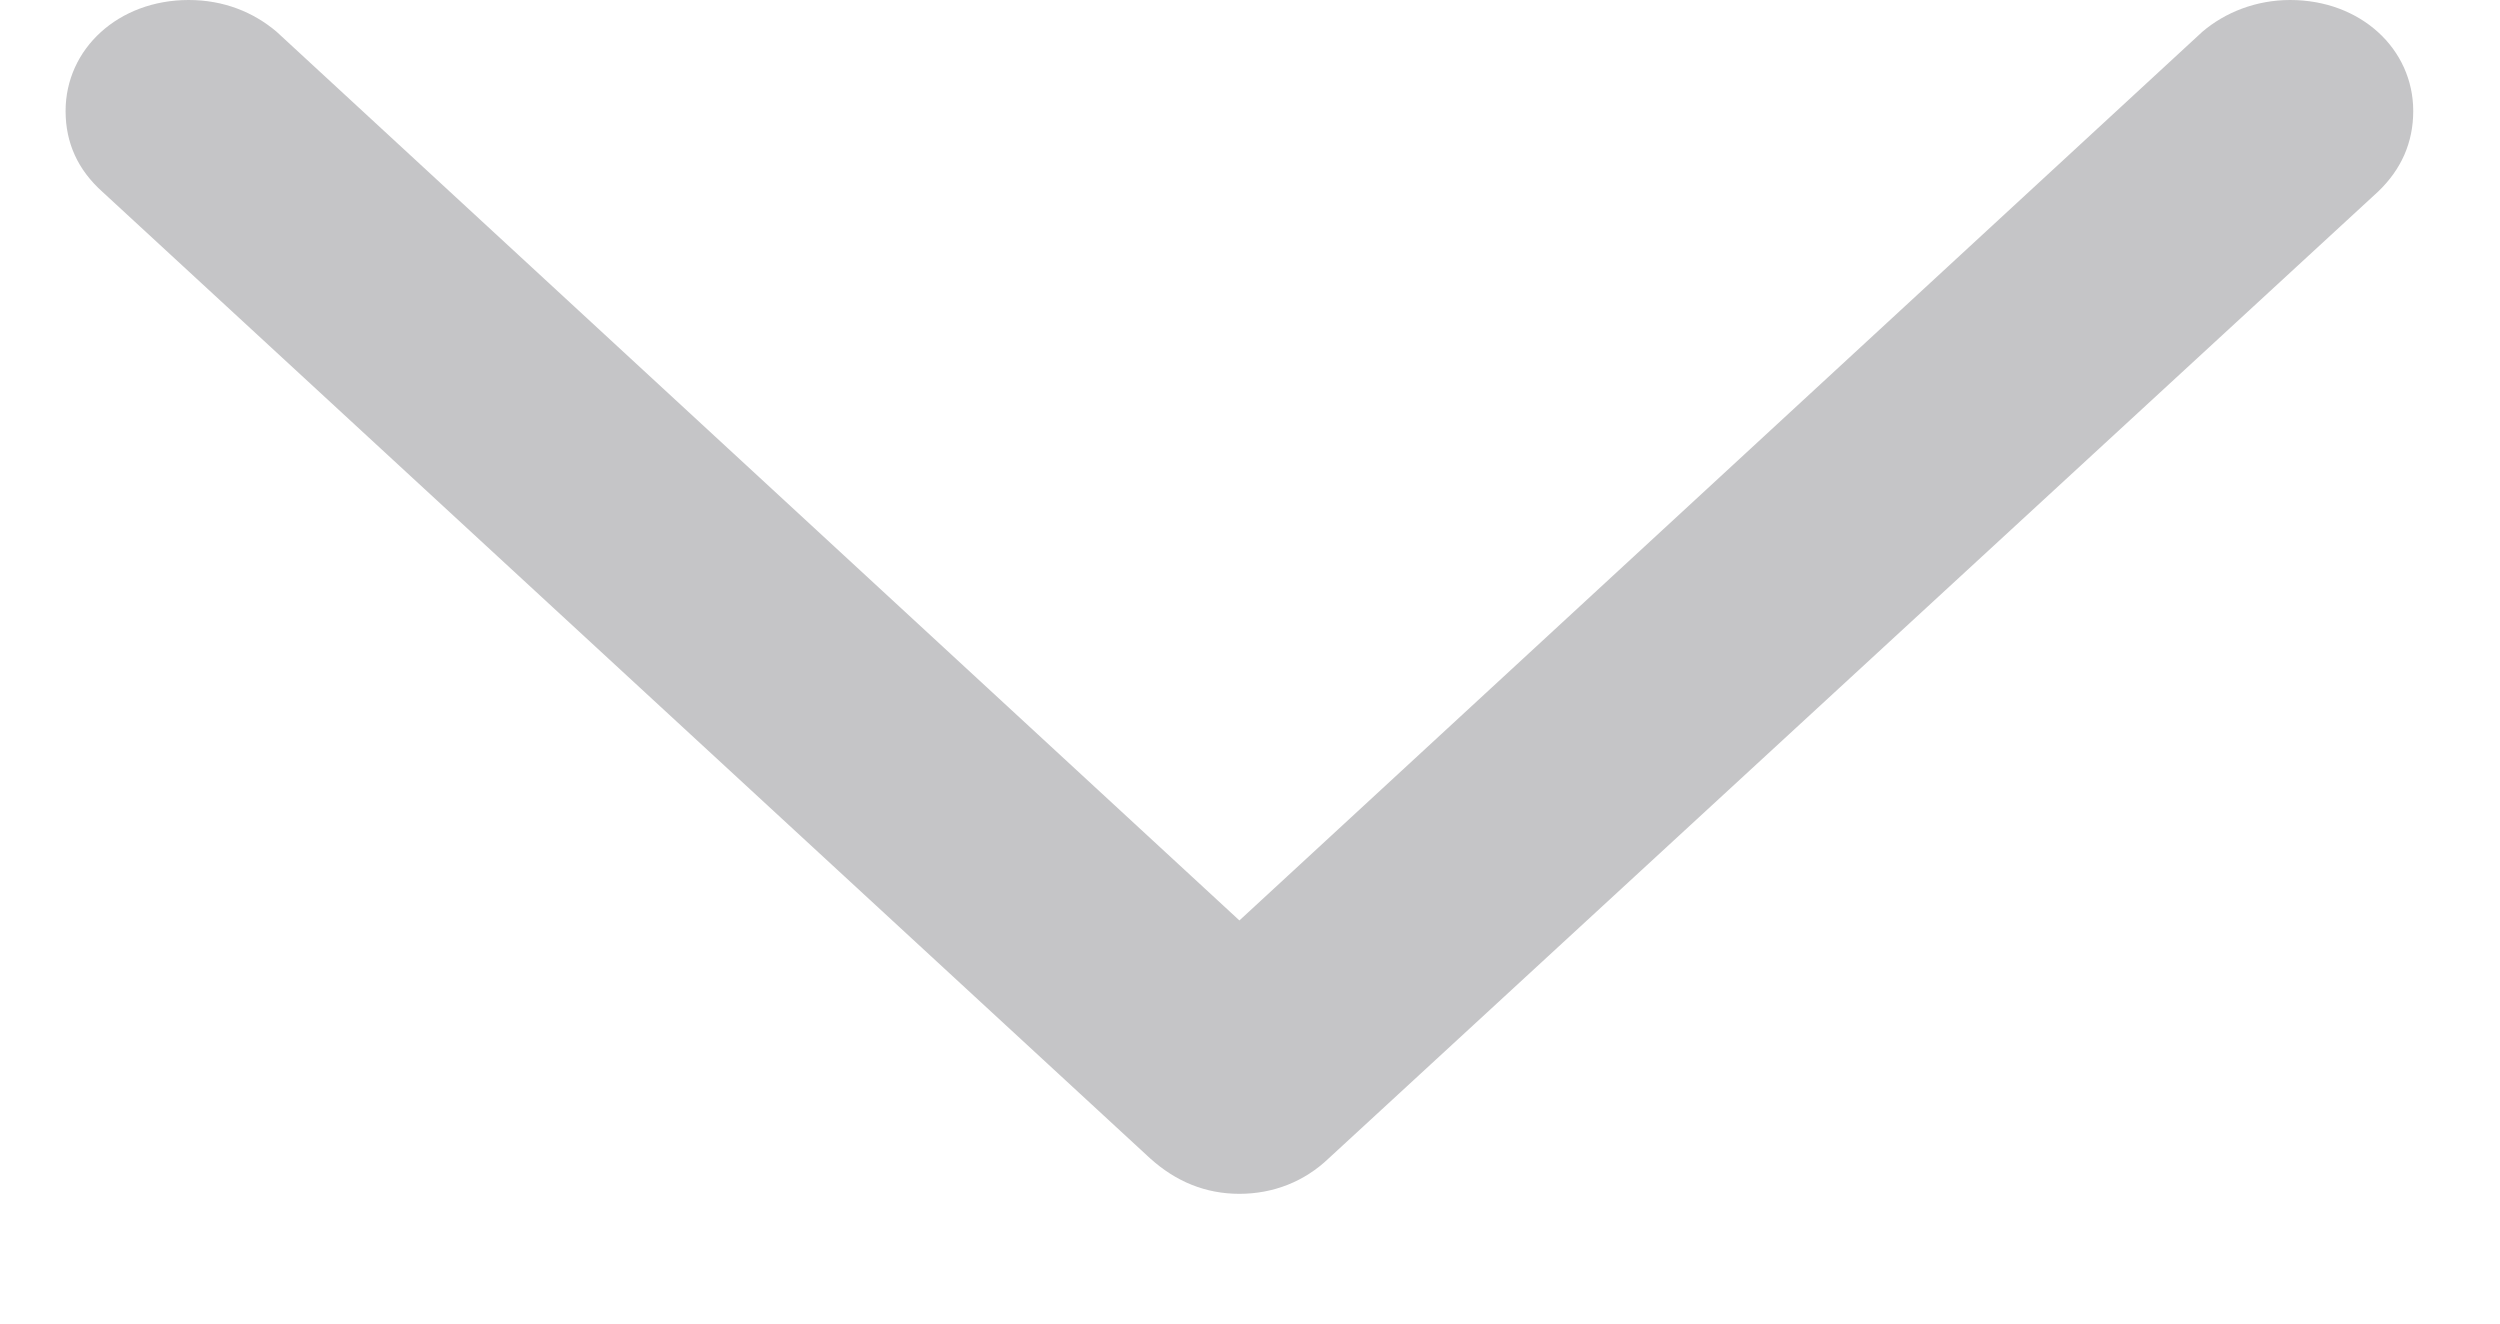 <svg width="17" height="9" viewBox="0 0 17 9" fill="none" xmlns="http://www.w3.org/2000/svg">
<path d="M8.428 8.118C8.658 8.118 8.87 8.035 9.035 7.877L16.171 1.303C16.327 1.154 16.41 0.971 16.41 0.755C16.41 0.332 16.052 0 15.573 0C15.343 0 15.132 0.083 14.976 0.216L8.428 6.259L1.881 0.216C1.724 0.083 1.522 0 1.283 0C0.805 0 0.446 0.332 0.446 0.755C0.446 0.971 0.529 1.154 0.695 1.303L7.821 7.877C7.996 8.035 8.198 8.118 8.428 8.118Z" fill="#3C3C43" fill-opacity="0.3"/>
</svg>
